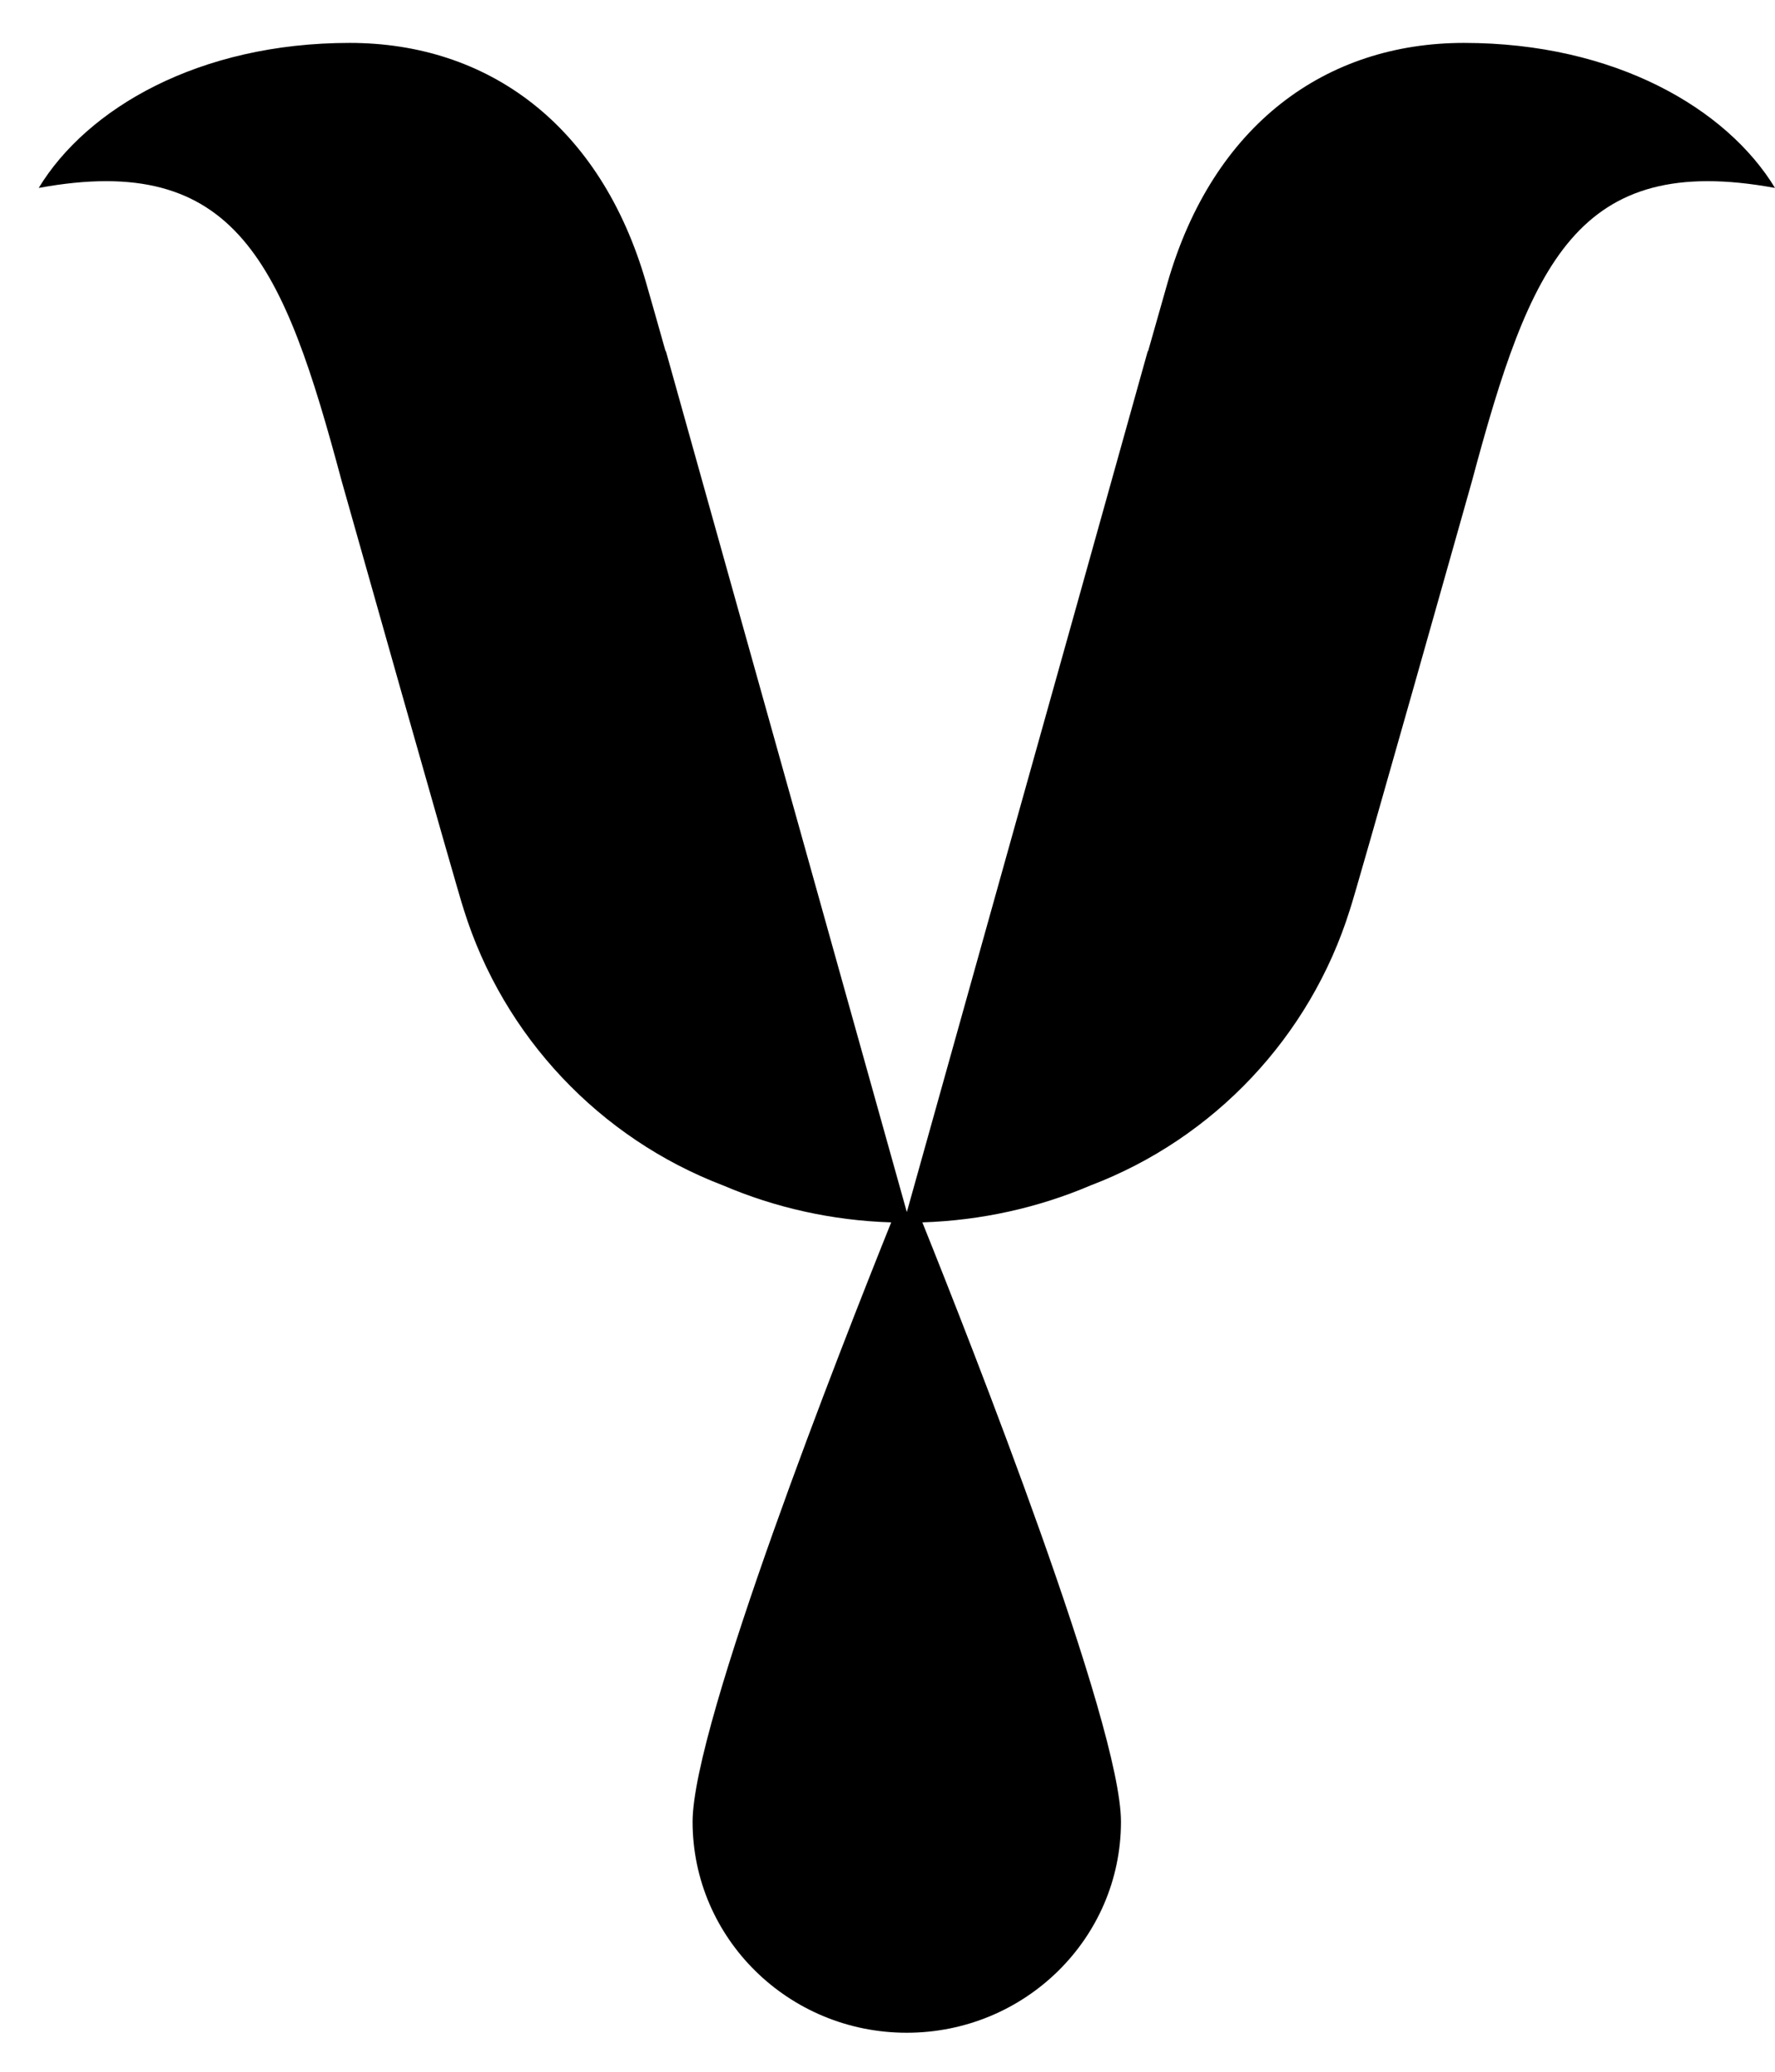 <svg viewBox="0 0 36 42" fill="none" xmlns="http://www.w3.org/2000/svg">
  <path d="M29.689 0.87C26.897 0.87 24.604 2.52 23.679 5.735C23.588 6.053 23.453 6.529 23.285 7.121C23.285 7.121 23.281 7.119 23.279 7.117L21.86 12.19C21.035 15.128 20.11 18.435 19.422 20.893L18.392 24.572L17.362 20.893C16.674 18.435 15.75 15.128 14.925 12.19L13.505 7.117C13.505 7.117 13.501 7.119 13.499 7.121C13.332 6.529 13.197 6.053 13.105 5.735C12.179 2.52 9.888 0.87 7.093 0.87C4.03 0.87 1.762 2.2 0.785 3.81C4.802 3.072 5.75 5.346 6.93 9.753C6.93 9.753 9.319 18.211 9.408 18.445C10.211 21.016 12.166 23.078 14.667 24.032C15.718 24.481 16.869 24.743 18.075 24.781C17.078 27.261 14.047 34.957 14.047 36.931C14.047 39.292 15.991 41.209 18.39 41.209C20.789 41.209 22.735 39.294 22.735 36.931C22.735 34.957 19.704 27.261 18.707 24.781C19.913 24.741 21.064 24.481 22.118 24.032C24.62 23.081 26.573 21.018 27.377 18.445C27.468 18.211 29.854 9.753 29.854 9.753C31.035 5.348 31.983 3.072 36 3.81C35.023 2.202 32.755 0.87 29.691 0.87L29.689 0.87Z" fill="currentColor"/>
</svg>
